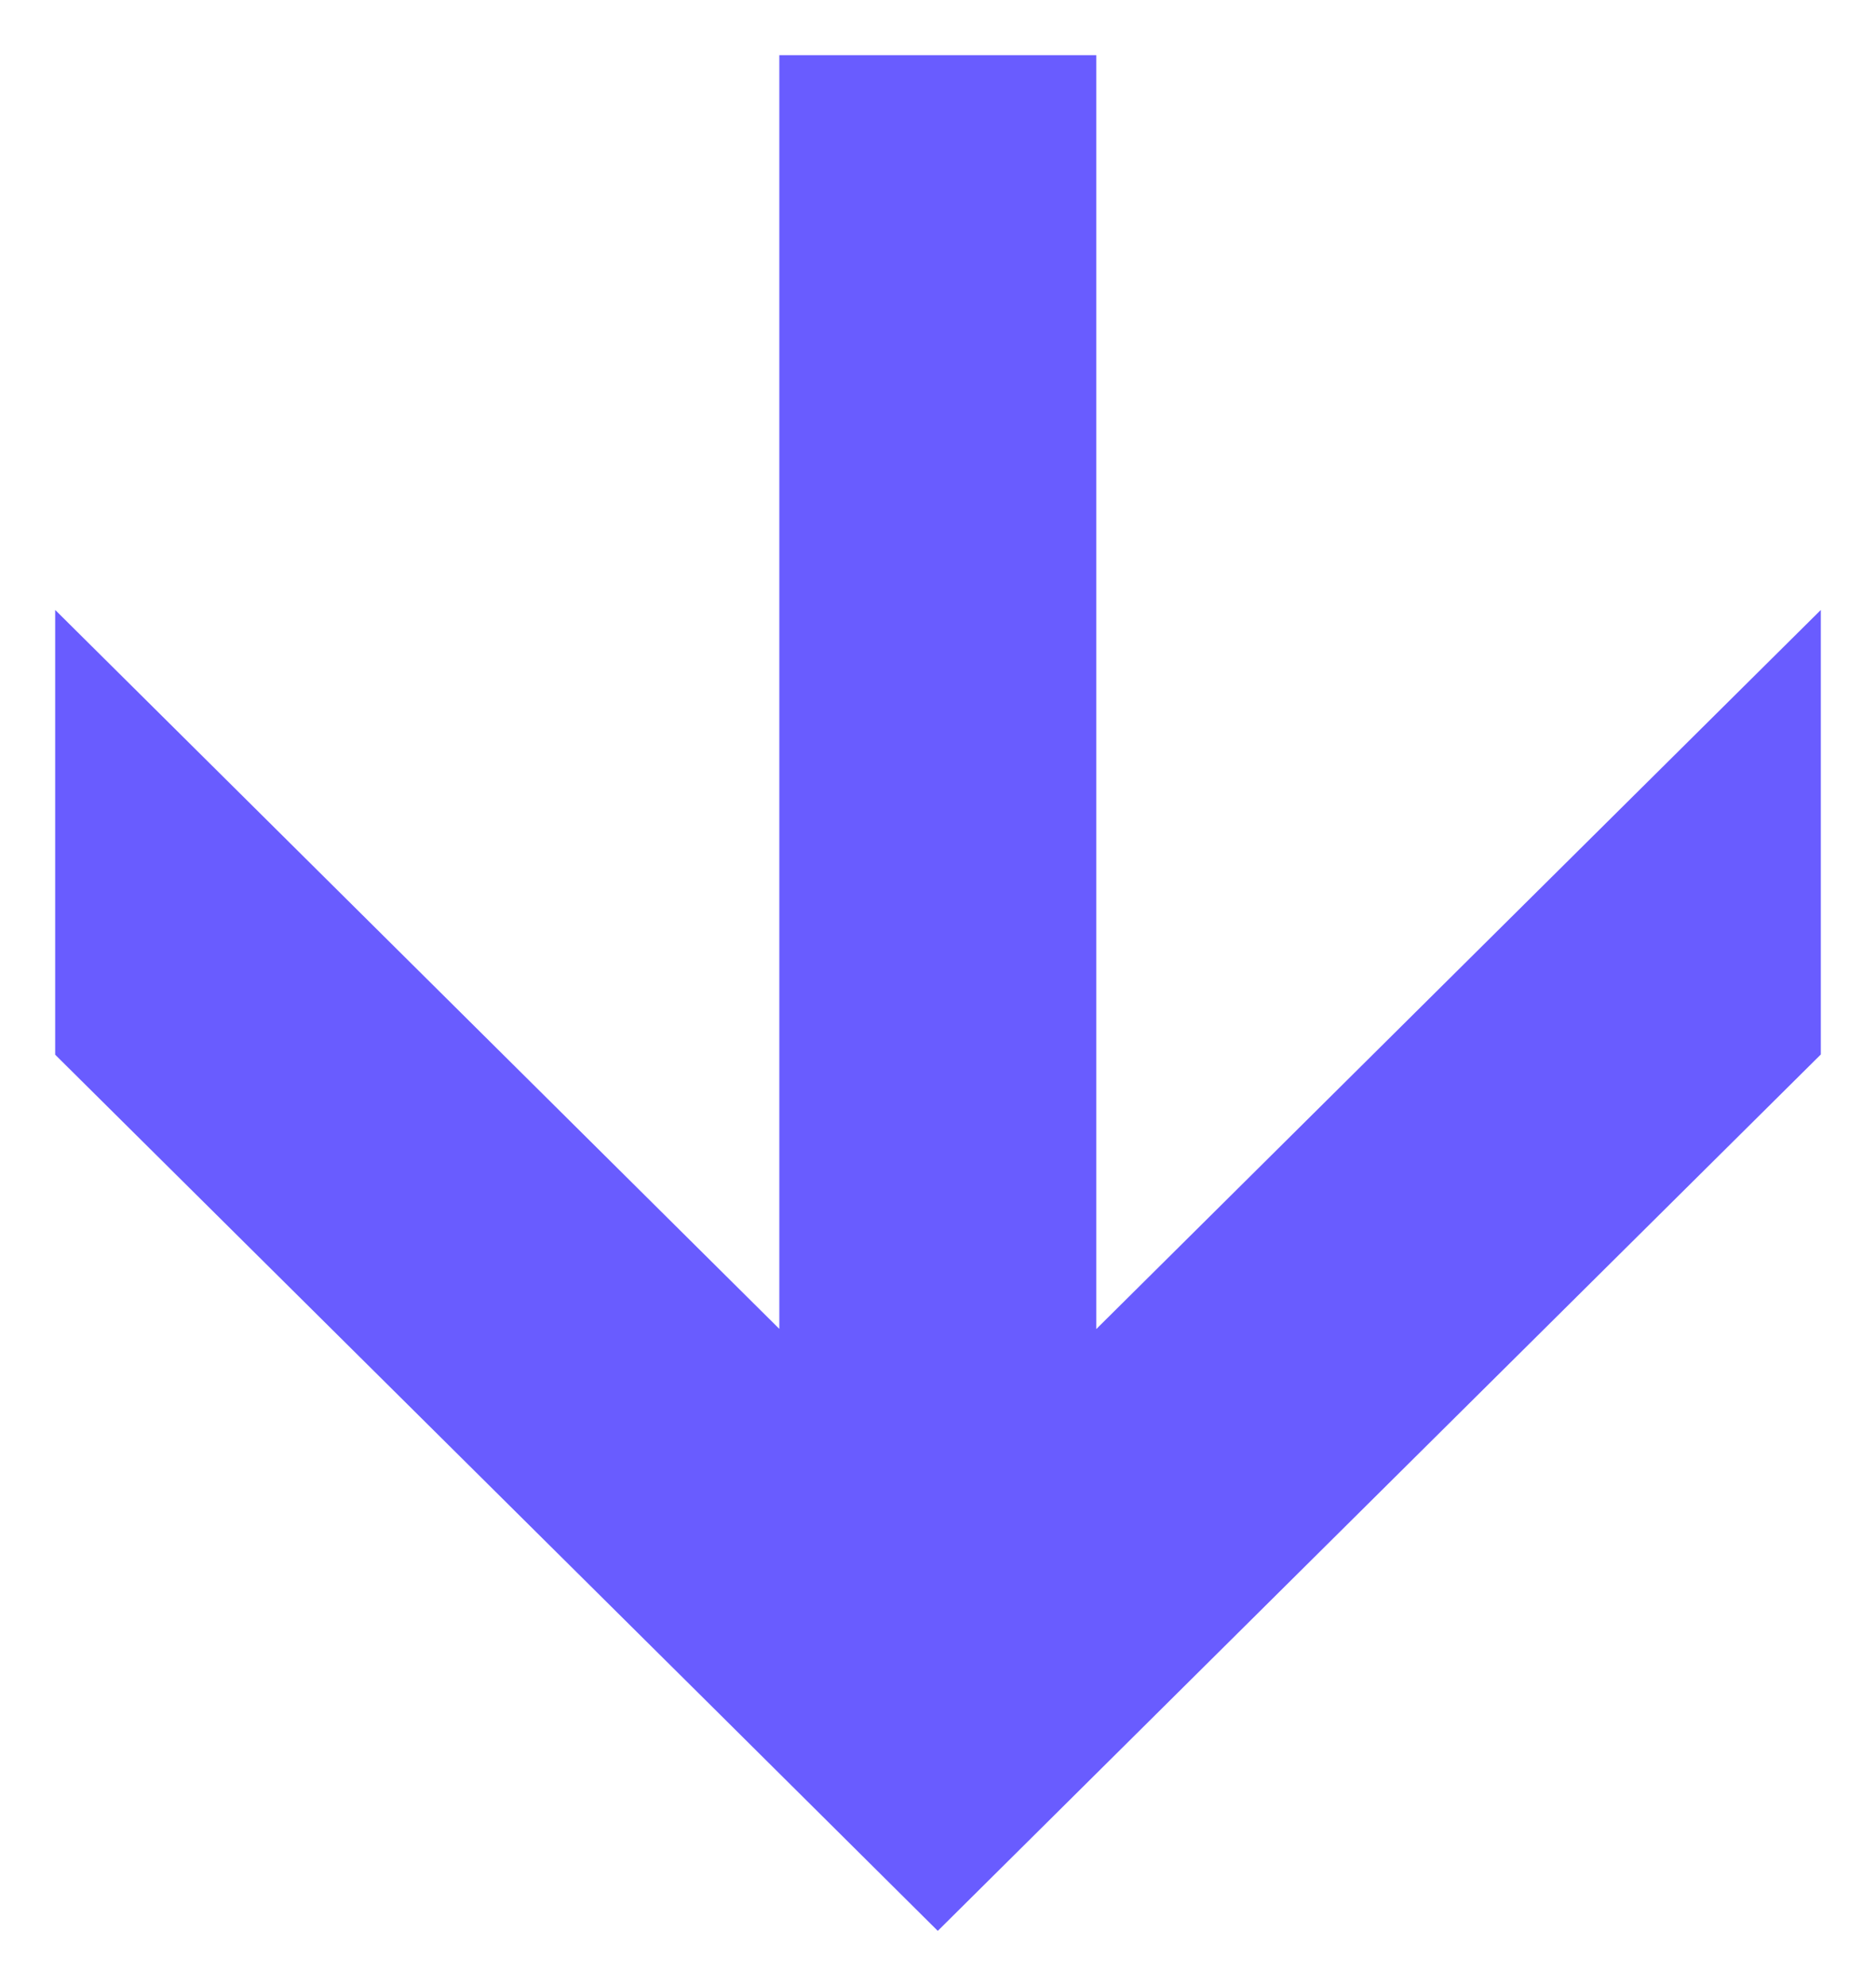 <?xml version="1.0" encoding="UTF-8"?>
<svg width="17px" height="18px" viewBox="0 0 17 18" version="1.1" xmlns="http://www.w3.org/2000/svg" xmlns:xlink="http://www.w3.org/1999/xlink">
    <title>Fill 1</title>
    <g id="Symbols" stroke="none" stroke-width="1" fill="none" fill-rule="evenodd">
        <g id="Elements/icon/Ultra-Light/Down-special-arrow" transform="translate(-4, -3)" fill="#695CFF">
            <polygon id="Fill-1" transform="translate(12.5, 12) rotate(-270) translate(-12.5, -12) " points="9.028 4 15.546 10.566 4 10.566 4 13.438 15.544 13.438 9.028 20 13.059 20 18.986 14.029 21 12.002 18.985 9.972 13.057 4"></polygon>
        </g>
    </g>
</svg>